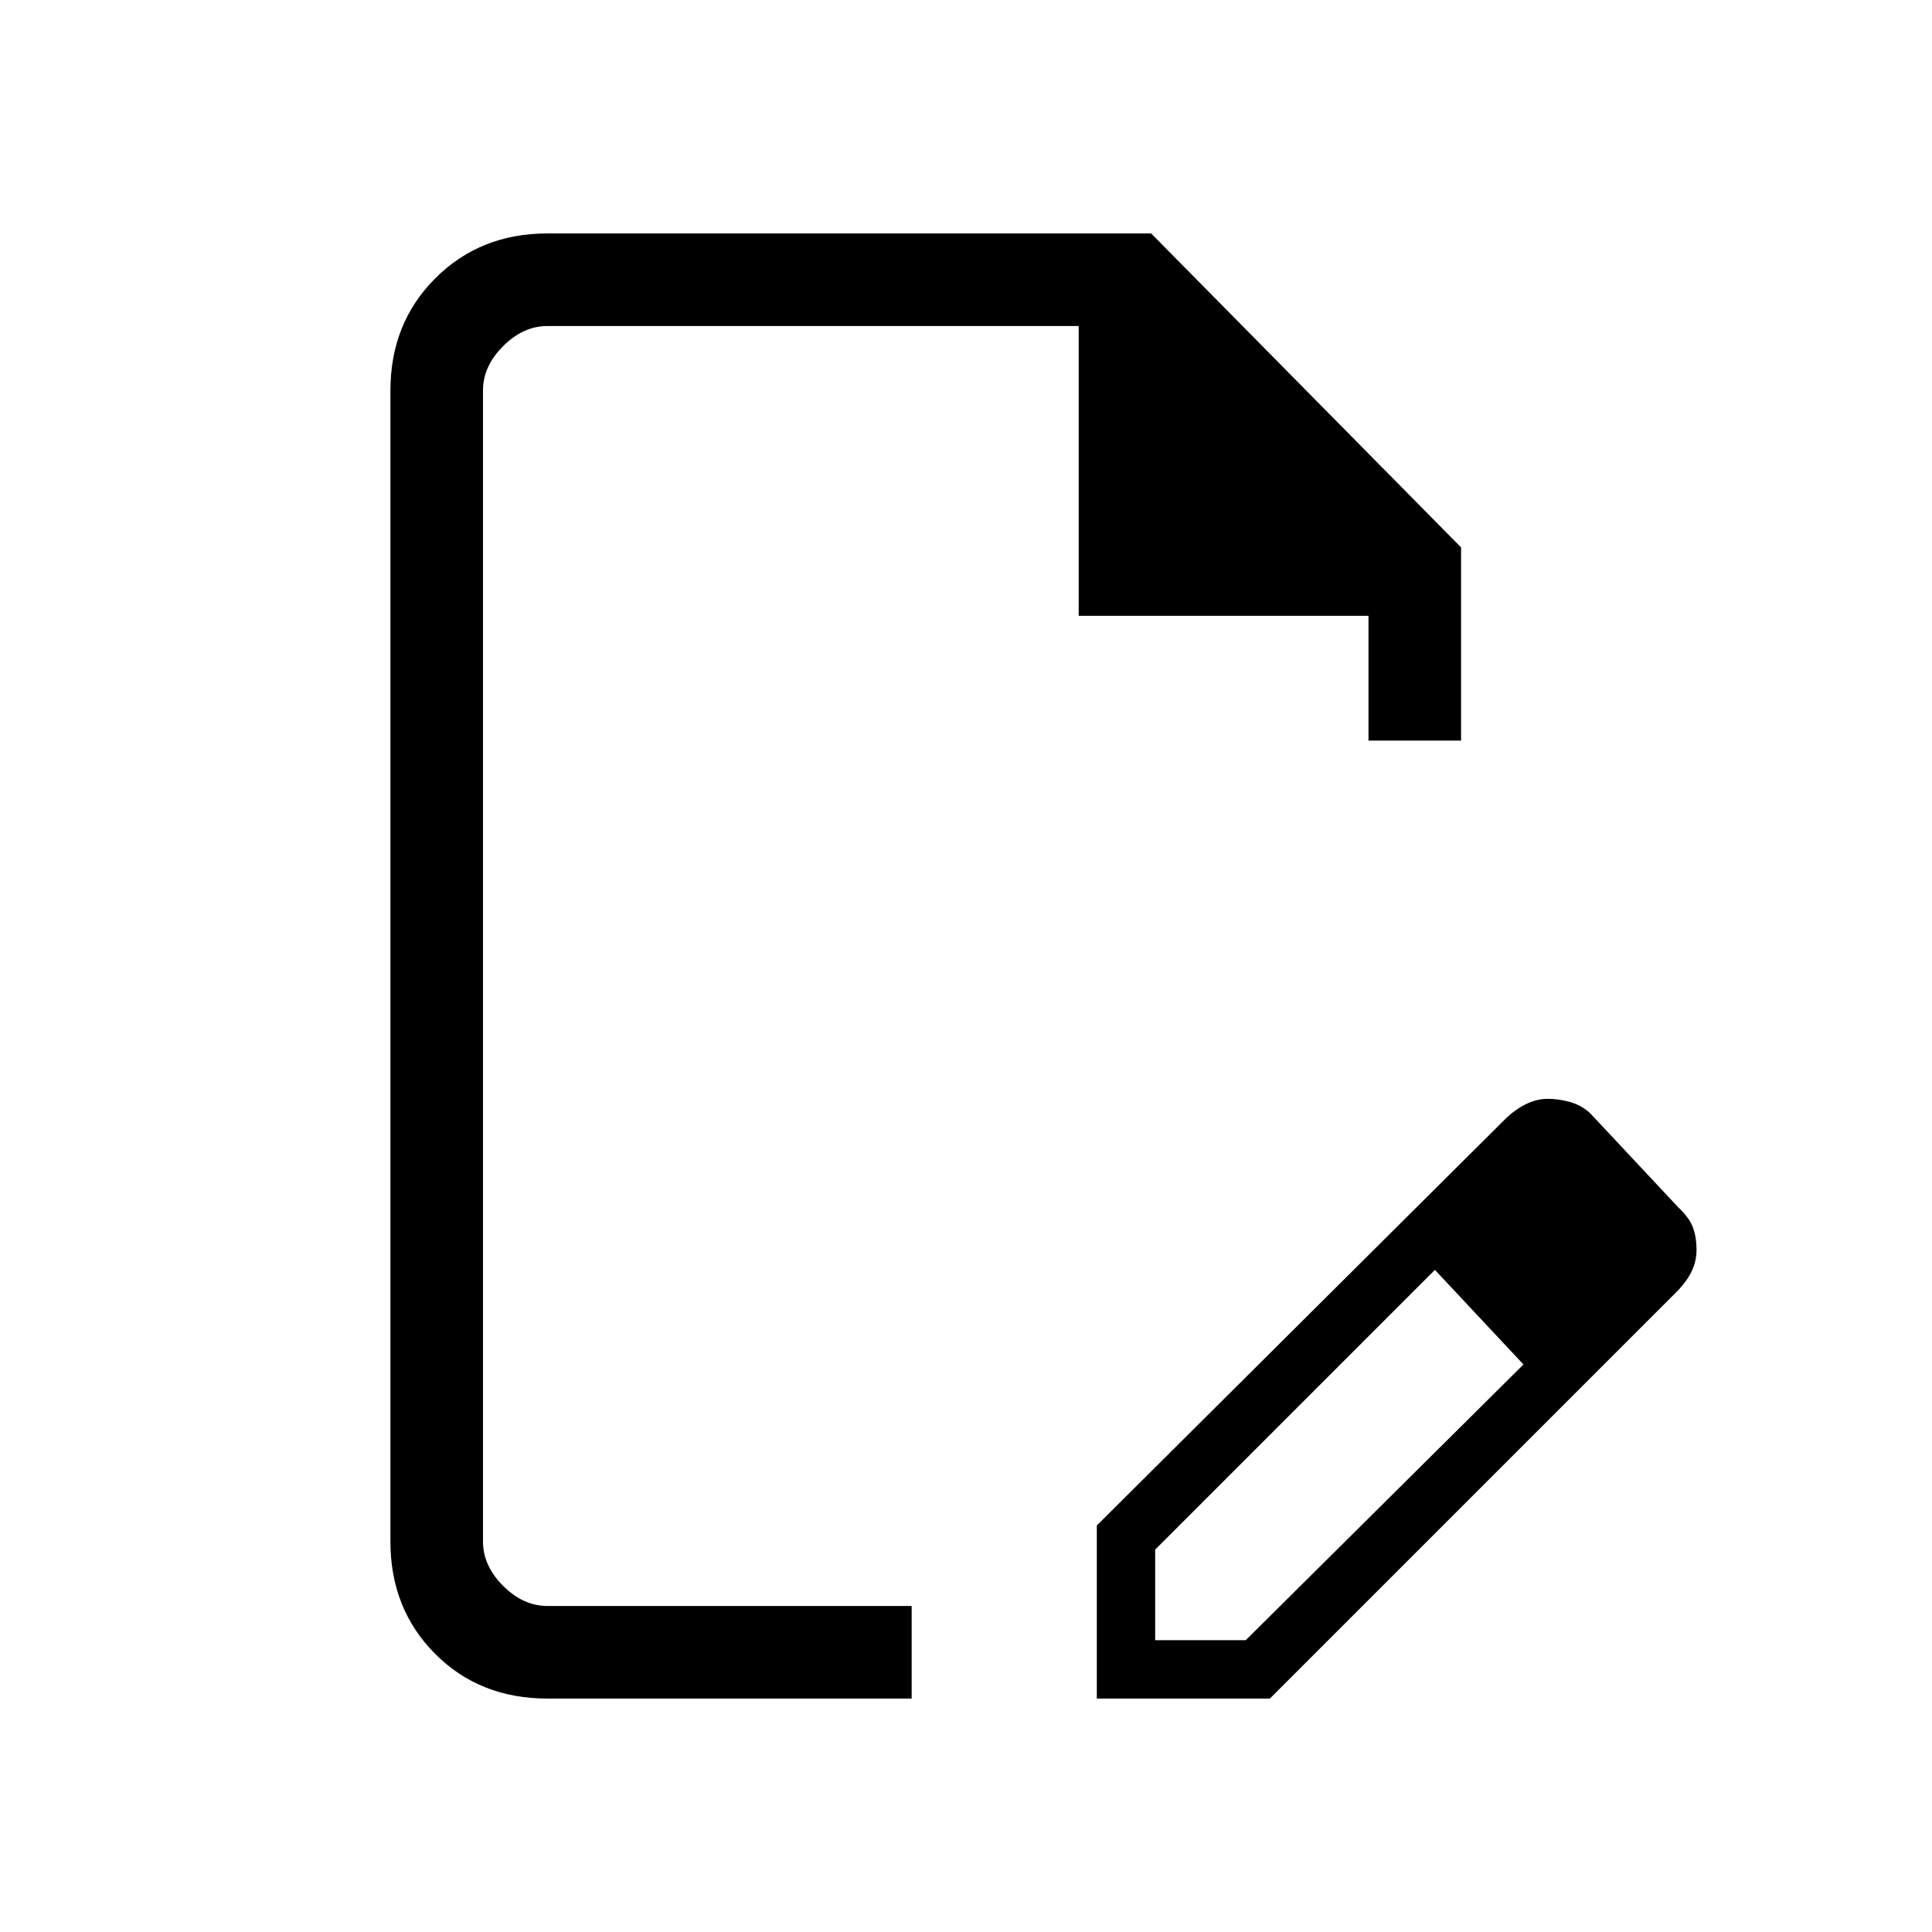 <svg xmlns="http://www.w3.org/2000/svg" height="20" viewBox="0 -960 960 960" width="20"><path d="M545-116v-86l204-203q5.09-4.53 10.09-6.76 5-2.24 9.89-2.24 5.33 0 10.92 1.5 5.58 1.5 10.1 5.5l44 47q5.59 5.26 7.29 10.13Q843-345 843-339.24q0 5.76-2.24 10.57-2.23 4.82-6.76 9.67L631-116h-86Zm269-223-45-46 45 46ZM574-145h45l138-137-22-24.03L713-329 574-190v45Zm-302 29q-33.73 0-55.86-22.29Q194-160.58 194-194v-572q0-33.42 22.29-55.71Q238.57-844 272-844h300l154 156v96h-46v-62H536v-144H272q-12 0-22 10t-10 22v572q0 12 10 22t22 10h181v46H272Zm211-364Zm252 173.97L713-329l44 47-22-24.03Z"/></svg>